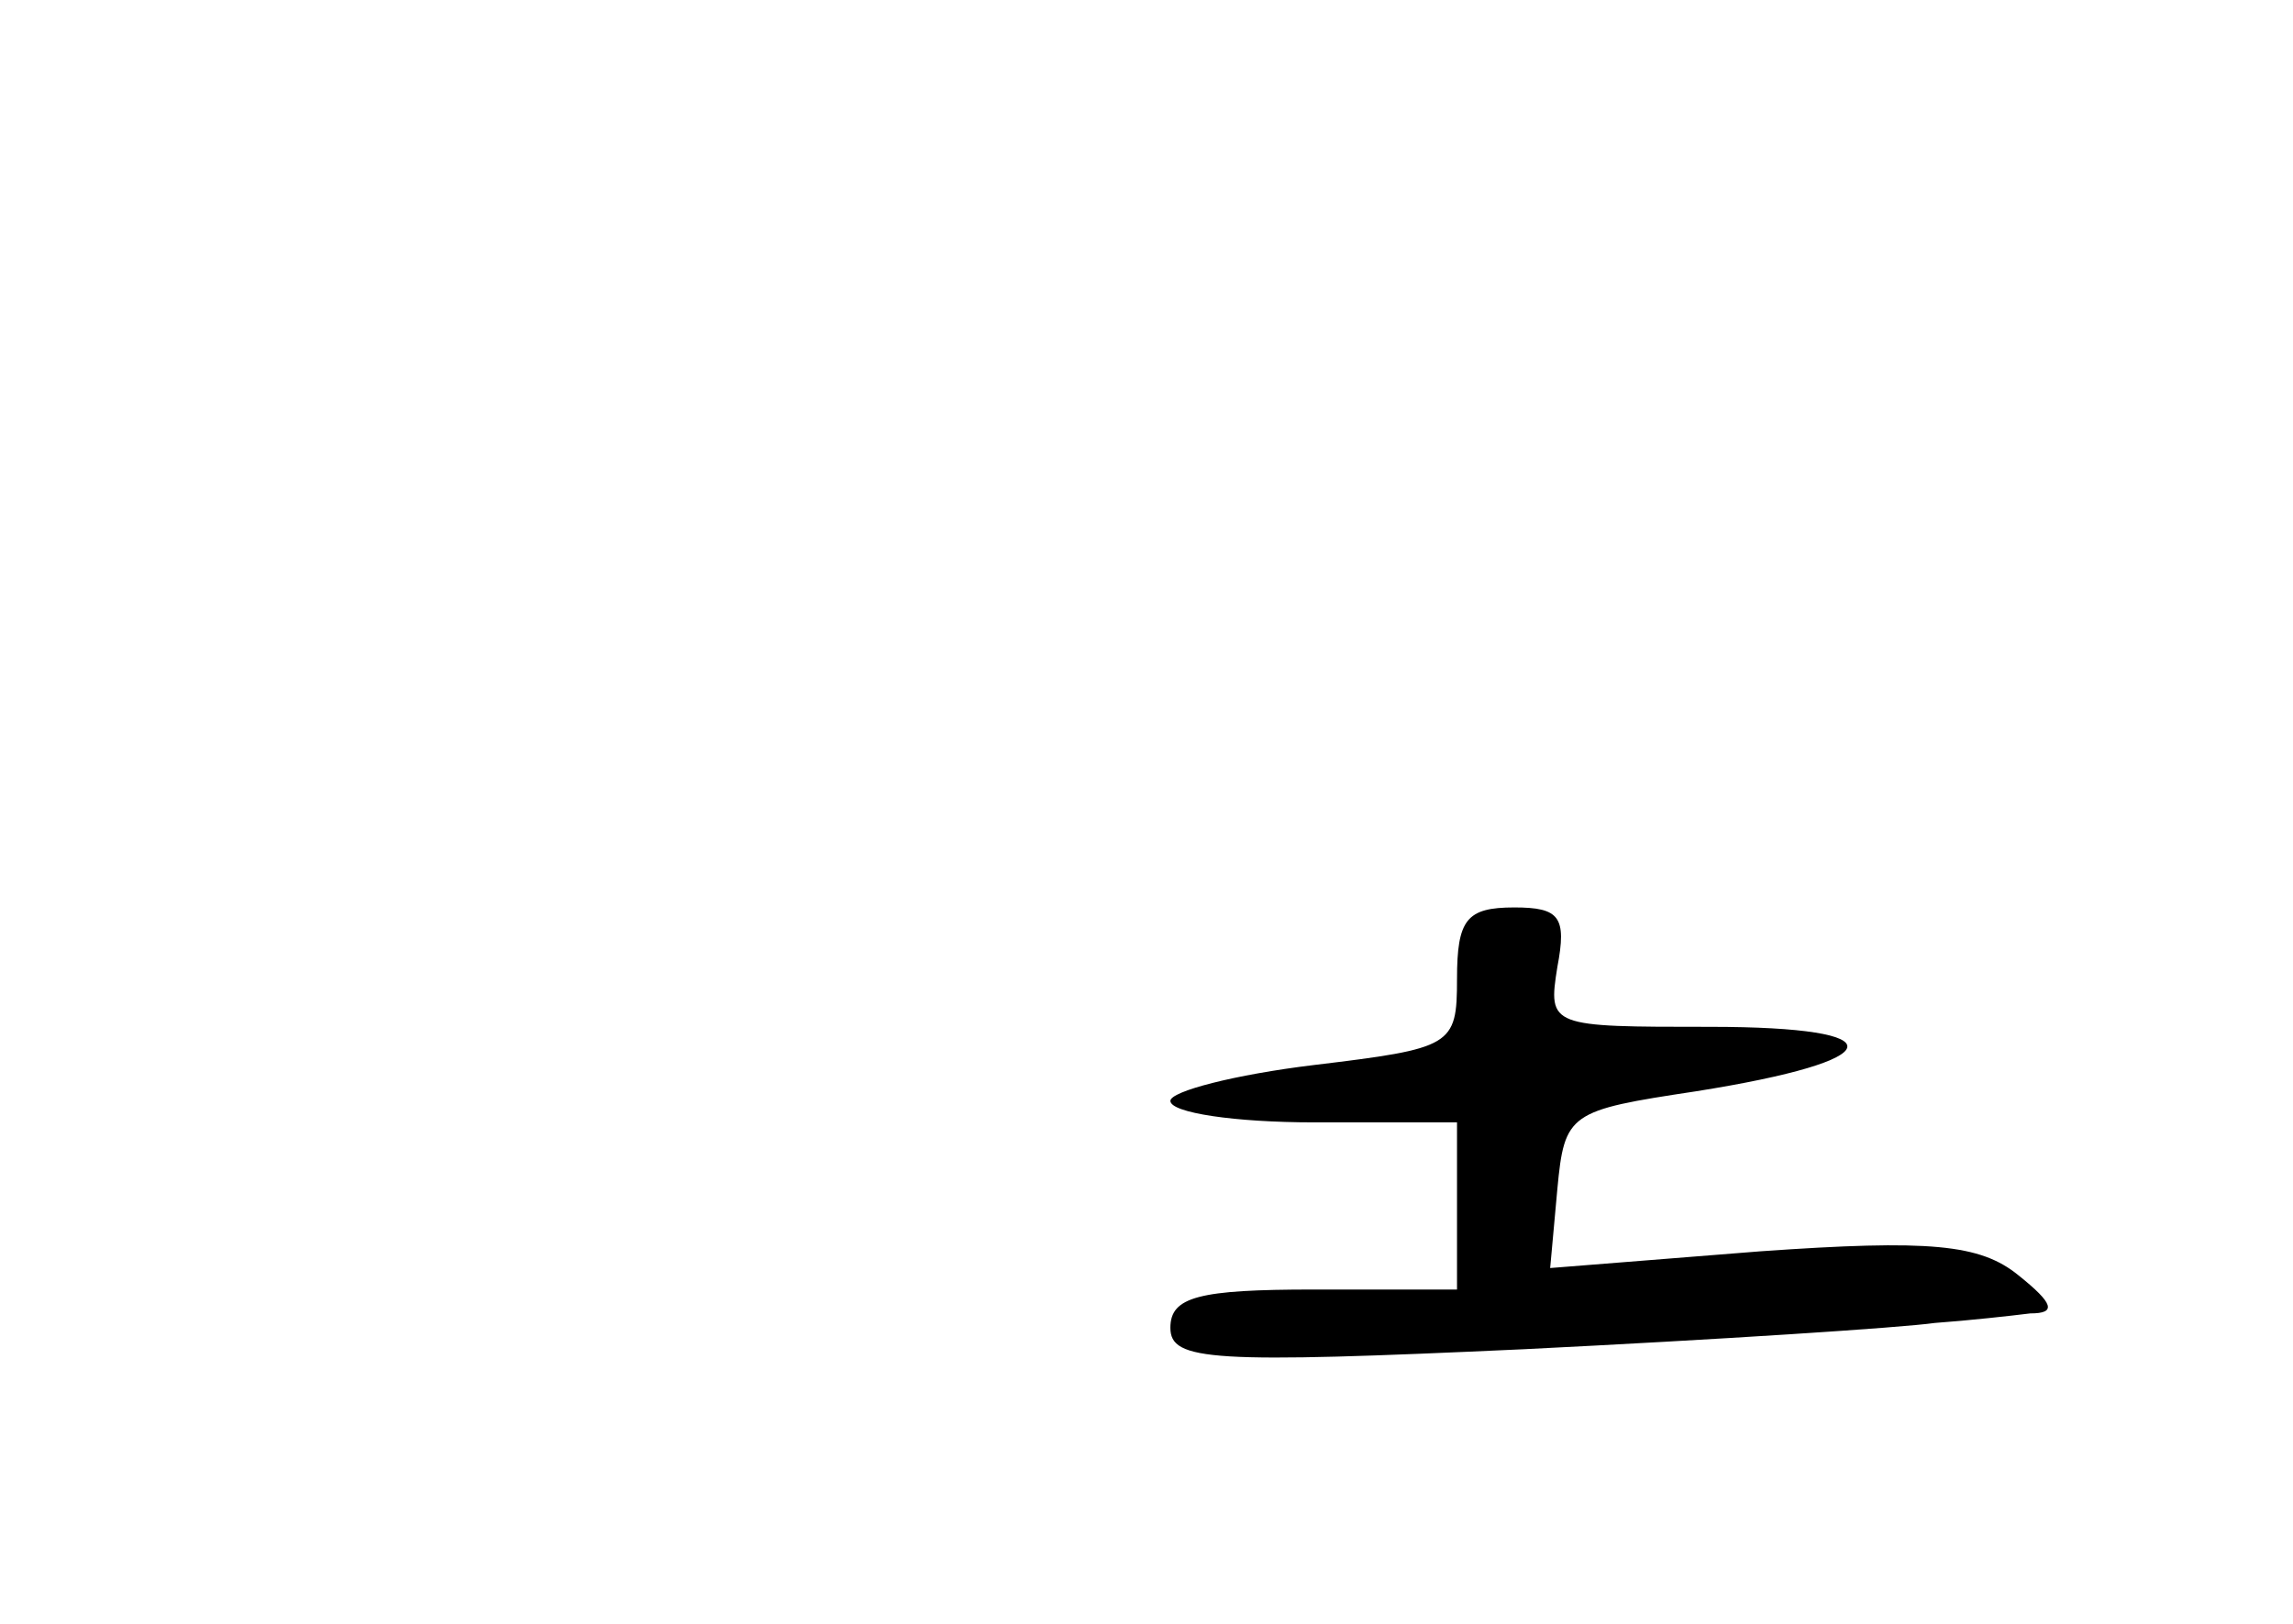 <?xml version="1.0" standalone="no"?>
<!DOCTYPE svg PUBLIC "-//W3C//DTD SVG 20010904//EN"
 "http://www.w3.org/TR/2001/REC-SVG-20010904/DTD/svg10.dtd">
<svg version="1.0" xmlns="http://www.w3.org/2000/svg"
 width="96pt" height="68pt" viewBox="0 0 96 68"
 preserveAspectRatio="xMidYMid meet">
<g transform="translate(0,68) scale(0.1,-0.1)"
fill="#000000" stroke="none">
<path d="M610 270 c0 -28 -2 -29 -60 -36 -33 -4 -60 -11 -60 -15 0 -5 27 -9
60 -9 l60 0 0 -35 0 -35 -60 0 c-48 0 -60 -3 -60 -16 0 -14 17 -15 148 -9 81
4 158 9 172 11 14 1 32 3 40 4 11 0 10 4 -5 16 -16 13 -37 15 -108 10 l-88 -7
3 33 c3 32 5 33 58 41 82 13 85 27 6 27 -67 0 -68 0 -64 25 4 21 1 25 -18 25
-20 0 -24 -5 -24 -30z"/>
</g>
</svg>
